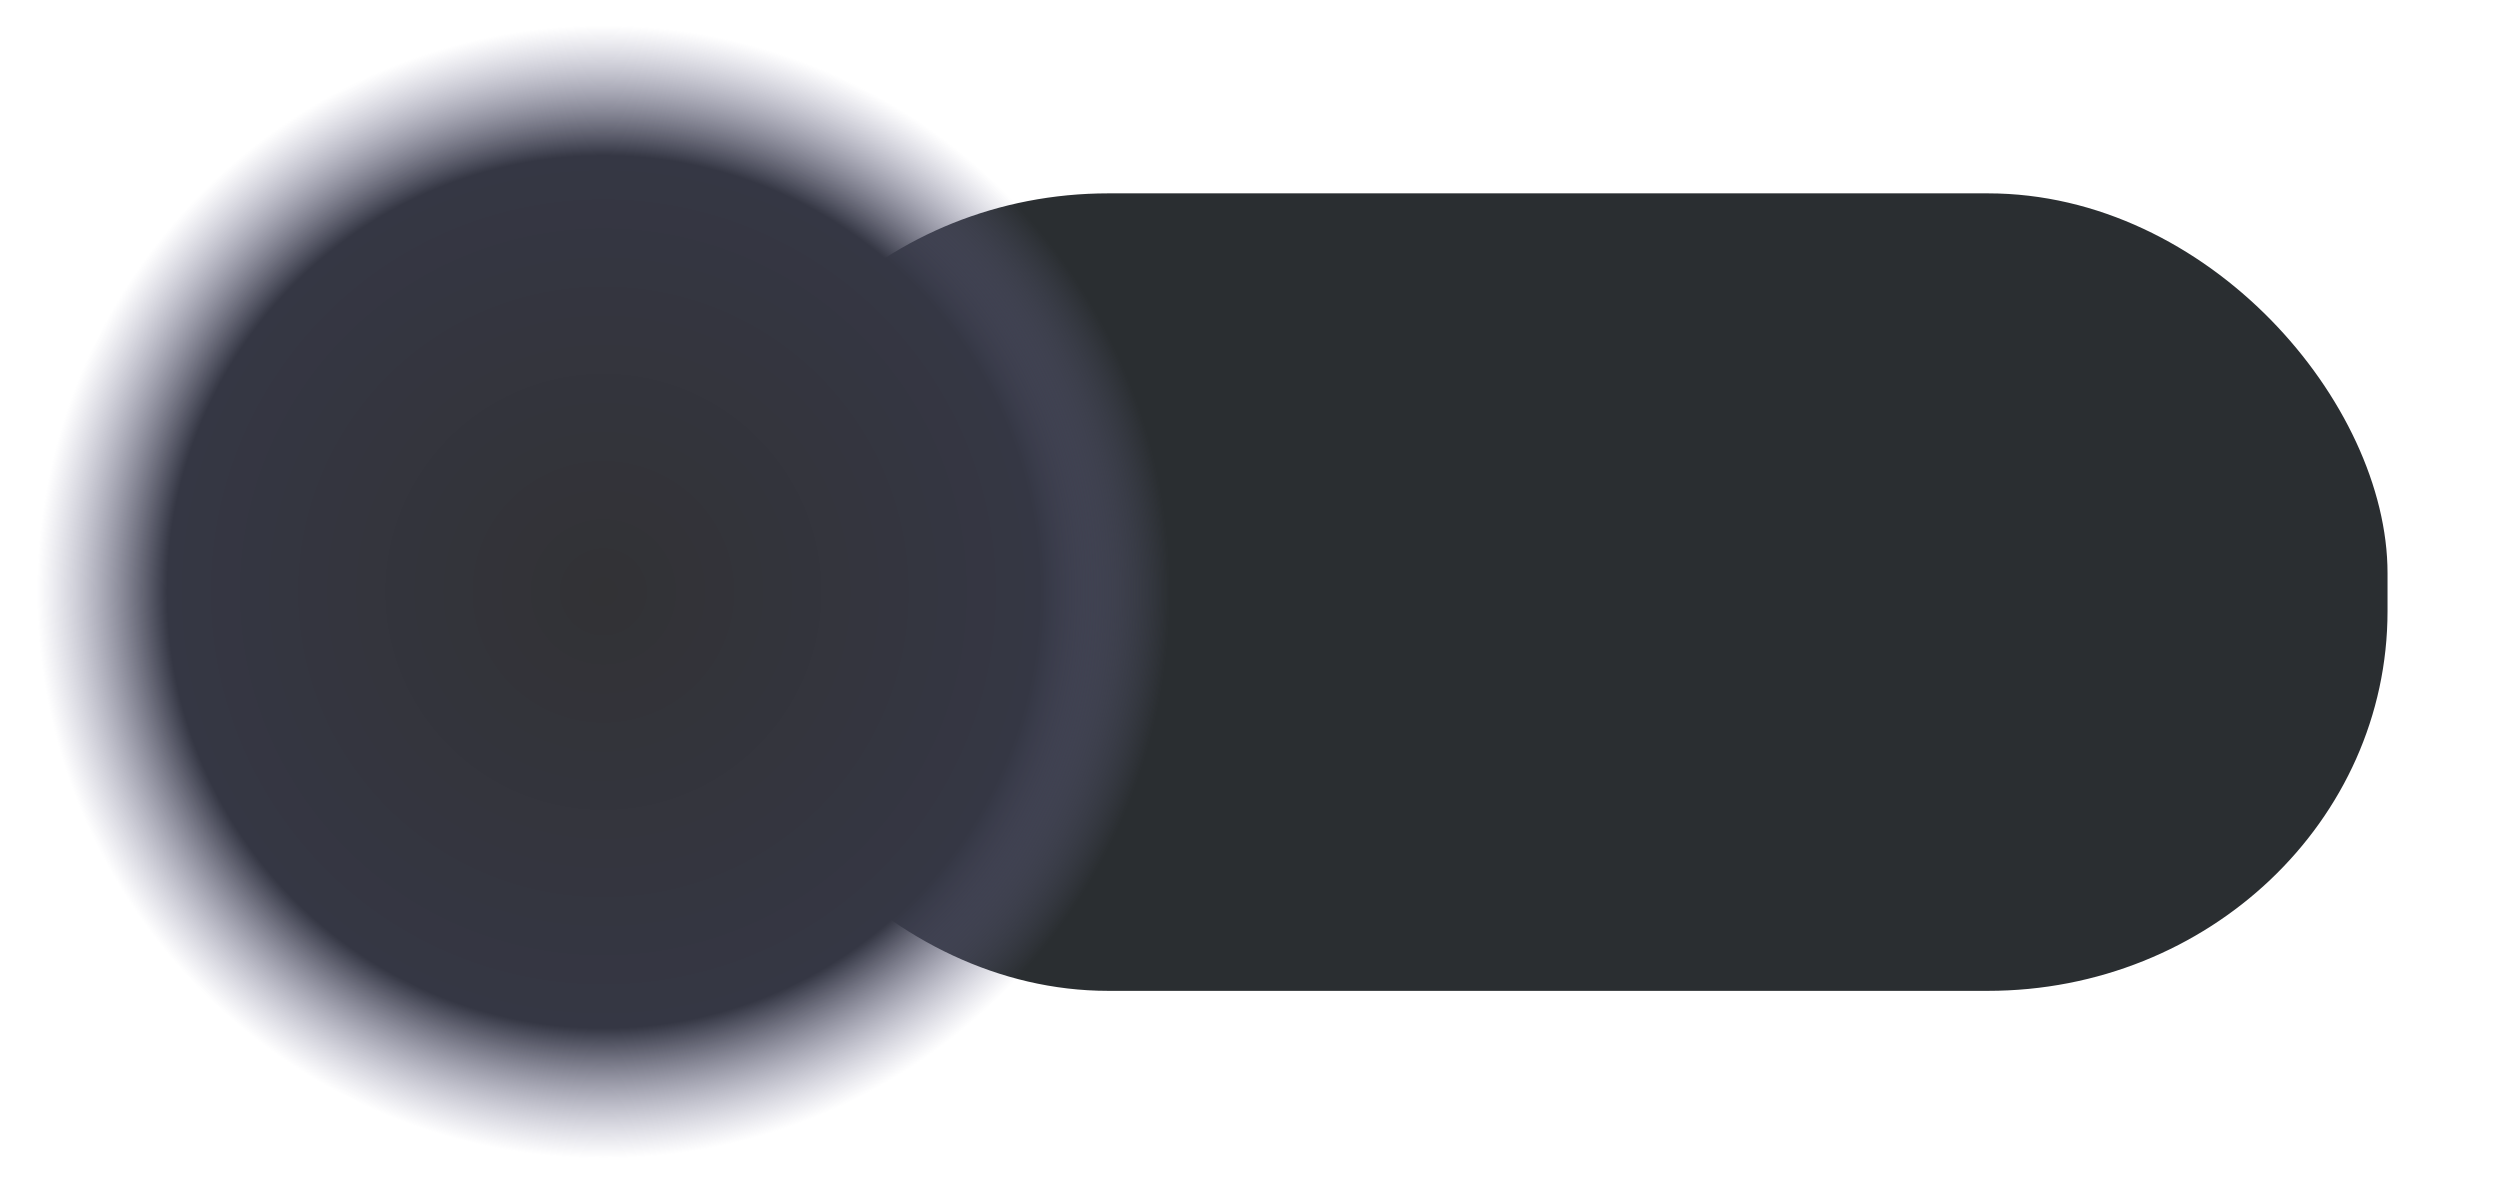 <?xml version="1.0" encoding="UTF-8" standalone="no"?>
<!-- Created with Inkscape (http://www.inkscape.org/) -->

<svg
   width="1140"
   height="540"
   viewBox="0 0 301.625 142.875"
   version="1.1"
   id="svg5"
   inkscape:version="1.2.1 (9c6d41e410, 2022-07-14)"
   sodipodi:docname="guanjiashadow.svg"
   inkscape:export-filename="guanjia_shadow_normal.png"
   inkscape:export-xdpi="96"
   inkscape:export-ydpi="96"
   xmlns:inkscape="http://www.inkscape.org/namespaces/inkscape"
   xmlns:sodipodi="http://sodipodi.sourceforge.net/DTD/sodipodi-0.dtd"
   xmlns:xlink="http://www.w3.org/1999/xlink"
   xmlns="http://www.w3.org/2000/svg"
   xmlns:svg="http://www.w3.org/2000/svg">
  <sodipodi:namedview
     id="namedview7"
     pagecolor="#000000"
     bordercolor="#eeeeee"
     borderopacity="1"
     inkscape:showpageshadow="0"
     inkscape:pageopacity="0"
     inkscape:pagecheckerboard="0"
     inkscape:deskcolor="#505050"
     inkscape:document-units="px"
     showgrid="false"
     showborder="false"
     inkscape:zoom="0.73940797"
     inkscape:cx="384.76729"
     inkscape:cy="131.86225"
     inkscape:window-width="1920"
     inkscape:window-height="1013"
     inkscape:window-x="-9"
     inkscape:window-y="-9"
     inkscape:window-maximized="1"
     inkscape:current-layer="g901" />
  <defs
     id="defs2">
    <linearGradient
       inkscape:collect="always"
       id="linearGradient4606">
      <stop
         style="stop-color:#323235;stop-opacity:1;"
         offset="0"
         id="stop4602" />
      <stop
         style="stop-color:#353744;stop-opacity:1;"
         offset="0.77"
         id="stop4610" />
      <stop
         style="stop-color:#737299;stop-opacity:0;"
         offset="1"
         id="stop4604" />
    </linearGradient>
    <radialGradient
       inkscape:collect="always"
       xlink:href="#linearGradient4606"
       id="radialGradient4608"
       cx="71.438"
       cy="71.438"
       fx="71.438"
       fy="71.438"
       r="67.622"
       gradientTransform="matrix(1.056,0,0,1.056,-4.031,-4.031)"
       gradientUnits="userSpaceOnUse" />
    <filter
       inkscape:collect="always"
       style="color-interpolation-filters:sRGB"
       id="filter948"
       x="-0.112"
       y="-0.236"
       width="1.224"
       height="1.472">
      <feGaussianBlur
         inkscape:collect="always"
         stdDeviation="9.892"
         id="feGaussianBlur950" />
    </filter>
    <filter
       inkscape:collect="always"
       style="color-interpolation-filters:sRGB"
       id="filter1701"
       x="-0.132"
       y="-0.132"
       width="1.265"
       height="1.265">
      <feGaussianBlur
         inkscape:collect="always"
         stdDeviation="7.874"
         id="feGaussianBlur1703" />
    </filter>
    <filter
       inkscape:collect="always"
       style="color-interpolation-filters:sRGB"
       id="filter887"
       x="-0.112"
       y="-0.236"
       width="1.224"
       height="1.472">
      <feGaussianBlur
         inkscape:collect="always"
         stdDeviation="9.892"
         id="feGaussianBlur885" />
    </filter>
    <filter
       inkscape:collect="always"
       style="color-interpolation-filters:sRGB"
       id="filter891"
       x="-0.133"
       y="-0.133"
       width="1.265"
       height="1.265">
      <feGaussianBlur
         inkscape:collect="always"
         stdDeviation="7.897"
         id="feGaussianBlur889" />
    </filter>
  </defs>
  <g
     inkscape:label="Layer 1"
     inkscape:groupmode="layer"
     id="layer1"
     style="display:none">
    <rect
       style="opacity:1;mix-blend-mode:normal;fill:#4e5270;fill-opacity:0.97;stroke:none;stroke-width:10;stroke-linecap:round;stroke-linejoin:round;stroke-miterlimit:4.7;stroke-dasharray:none;stroke-opacity:0.953;paint-order:stroke markers fill;filter:url(#filter948)"
       id="rect6116"
       width="211.667"
       height="100.542"
       x="84.667"
       y="21.167"
       ry="47.877"
       rx="50.397"
       transform="matrix(0.957,0,0,0.957,4.464,3.071)" />
    <path
       style="mix-blend-mode:normal;fill:url(#radialGradient4608);fill-opacity:1;stroke:none;stroke-width:8.052;stroke-linecap:round;stroke-linejoin:round;stroke-miterlimit:4.7;stroke-opacity:0.953;paint-order:stroke markers fill;filter:url(#filter1701)"
       id="path4418"
       sodipodi:type="arc"
       sodipodi:cx="71.4375"
       sodipodi:cy="71.4375"
       sodipodi:rx="71.4375"
       sodipodi:ry="71.4375"
       sodipodi:start="6.1847203"
       sodipodi:end="6.1731802"
       sodipodi:open="true"
       sodipodi:arc-type="arc"
       d="M 142.529,64.415 A 71.438,71.438 0 0 1 78.665,142.508 71.438,71.438 0 0 1 0.388,78.87 71.438,71.438 0 0 1 63.8,0.409 71.438,71.438 0 0 1 142.443,63.595"
       transform="matrix(0.957,0,0,0.957,4.464,3.071)" />
  </g>
  <g
     inkscape:label="Layer 1 copy"
     inkscape:groupmode="layer"
     id="g901"
     style="display:inline">
    <rect
       style="opacity:1;mix-blend-mode:normal;fill:#2a2e31;fill-opacity:1;stroke:none;stroke-width:10;stroke-linecap:round;stroke-linejoin:round;stroke-miterlimit:4.7;stroke-dasharray:none;stroke-opacity:0.953;paint-order:stroke markers fill;filter:url(#filter887)"
       id="rect897"
       width="211.667"
       height="100.542"
       x="84.667"
       y="21.167"
       ry="47.877"
       rx="50.397"
       transform="matrix(0.957,0,0,0.957,4.464,3.071)" />
    <path
       style="mix-blend-mode:normal;fill:url(#radialGradient4608);fill-opacity:1;stroke:none;stroke-width:8.052;stroke-linecap:round;stroke-linejoin:round;stroke-miterlimit:4.7;stroke-opacity:0.953;paint-order:stroke markers fill;filter:url(#filter891)"
       id="path899"
       sodipodi:type="arc"
       sodipodi:cx="71.4375"
       sodipodi:cy="71.4375"
       sodipodi:rx="71.4375"
       sodipodi:ry="71.4375"
       sodipodi:start="6.1847203"
       sodipodi:end="6.1731802"
       sodipodi:open="true"
       sodipodi:arc-type="arc"
       d="M 142.529,64.415 A 71.438,71.438 0 0 1 78.665,142.508 71.438,71.438 0 0 1 0.388,78.87 71.438,71.438 0 0 1 63.8,0.409 71.438,71.438 0 0 1 142.443,63.595"
       transform="matrix(0.957,0,0,0.957,4.464,3.071)" />
  </g>
</svg>
